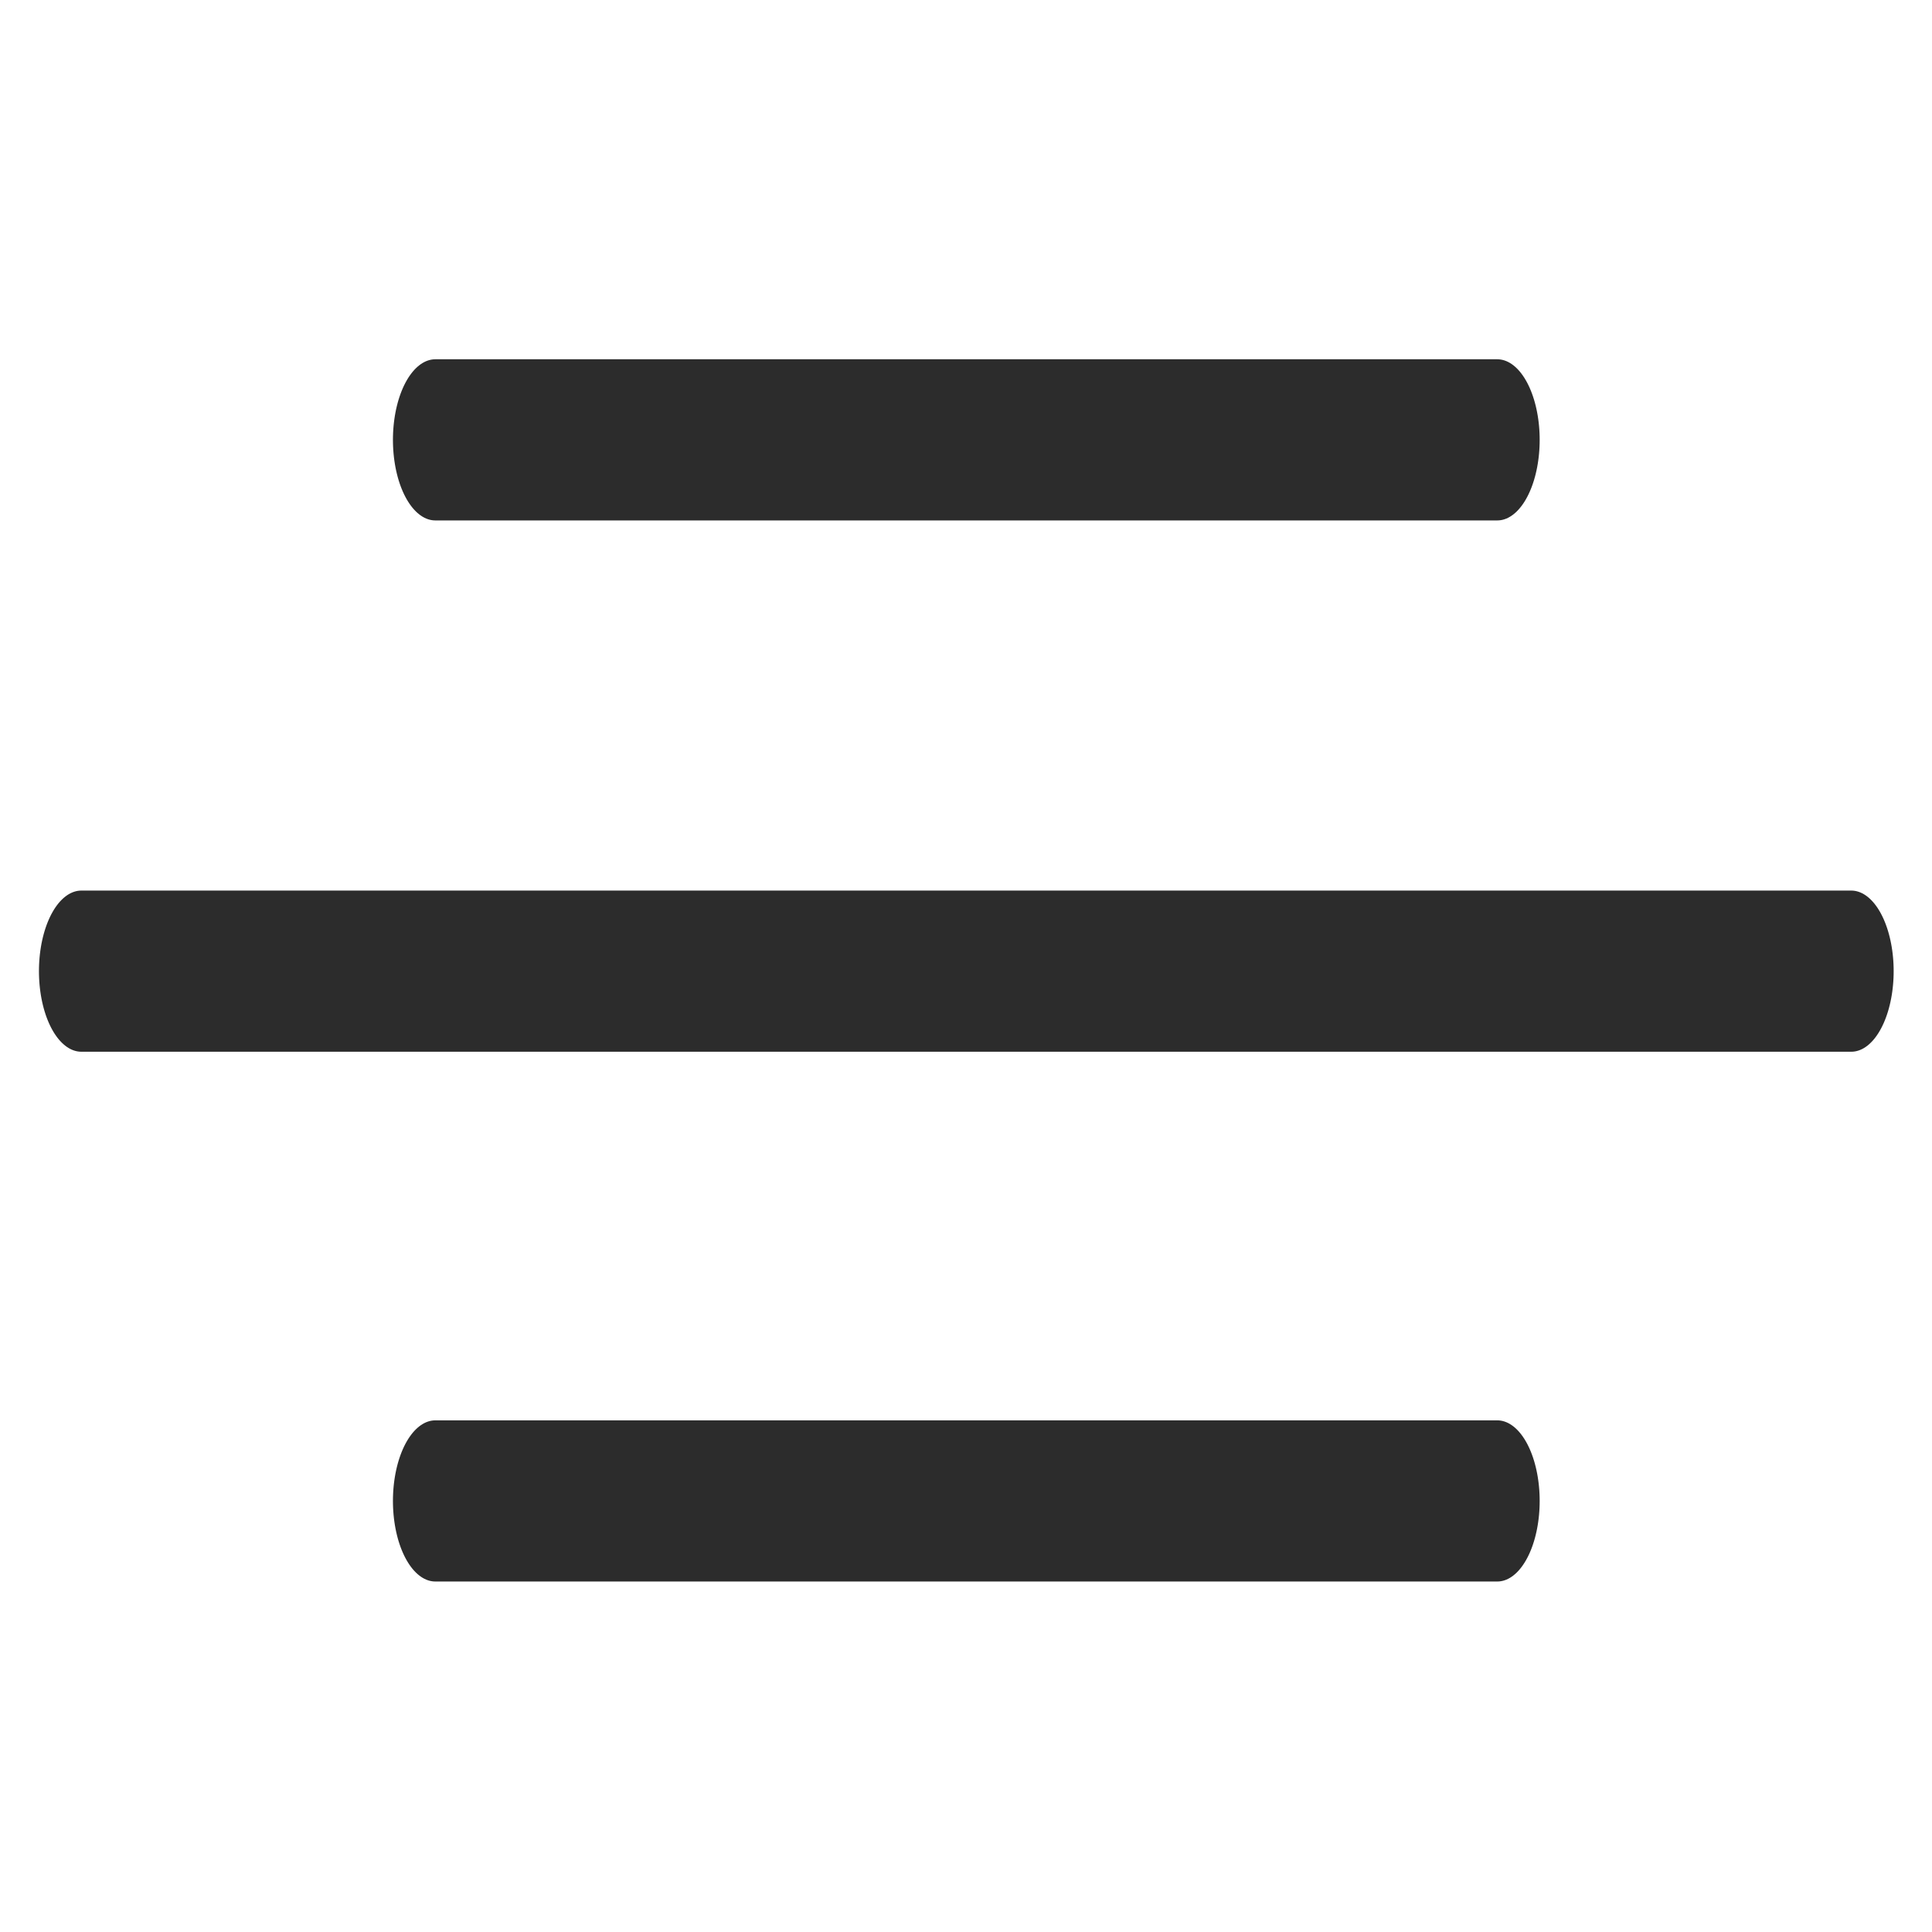 <?xml version="1.0" standalone="no"?>
<!DOCTYPE svg PUBLIC "-//W3C//DTD SVG 1.1//EN" "http://www.w3.org/Graphics/SVG/1.1/DTD/svg11.dtd">
<svg width="100%" height="100%" viewBox="0 0 30 30" version="1.1" xmlns="http://www.w3.org/2000/svg" xmlns:xlink="http://www.w3.org/1999/xlink" xml:space="preserve" style="fill-rule:evenodd;clip-rule:evenodd;stroke-linecap:round;stroke-linejoin:round;stroke-miterlimit:1.414;">
    <g transform="matrix(0.55,0,0,0.55,-58.12,-151.02)">
        <g transform="matrix(0.526,0,0,1,55.895,-5)">
            <path d="M118,292L175,292" style="fill:none;stroke-width:4.55px;stroke:rgb(44,44,44);"/>
        </g>
        <g transform="matrix(0.526,0,0,1,55.895,24.957)">
            <path d="M118,292L175,292" style="fill:none;stroke-width:4.55px;stroke:rgb(44,44,44);"/>
        </g>
        <g transform="matrix(0.526,0,0,1,55.895,10)">
            <path d="M99,292L194,292" style="fill:none;stroke-width:4.55px;stroke:rgb(44,44,44);"/>
        </g>
    </g>
</svg>
